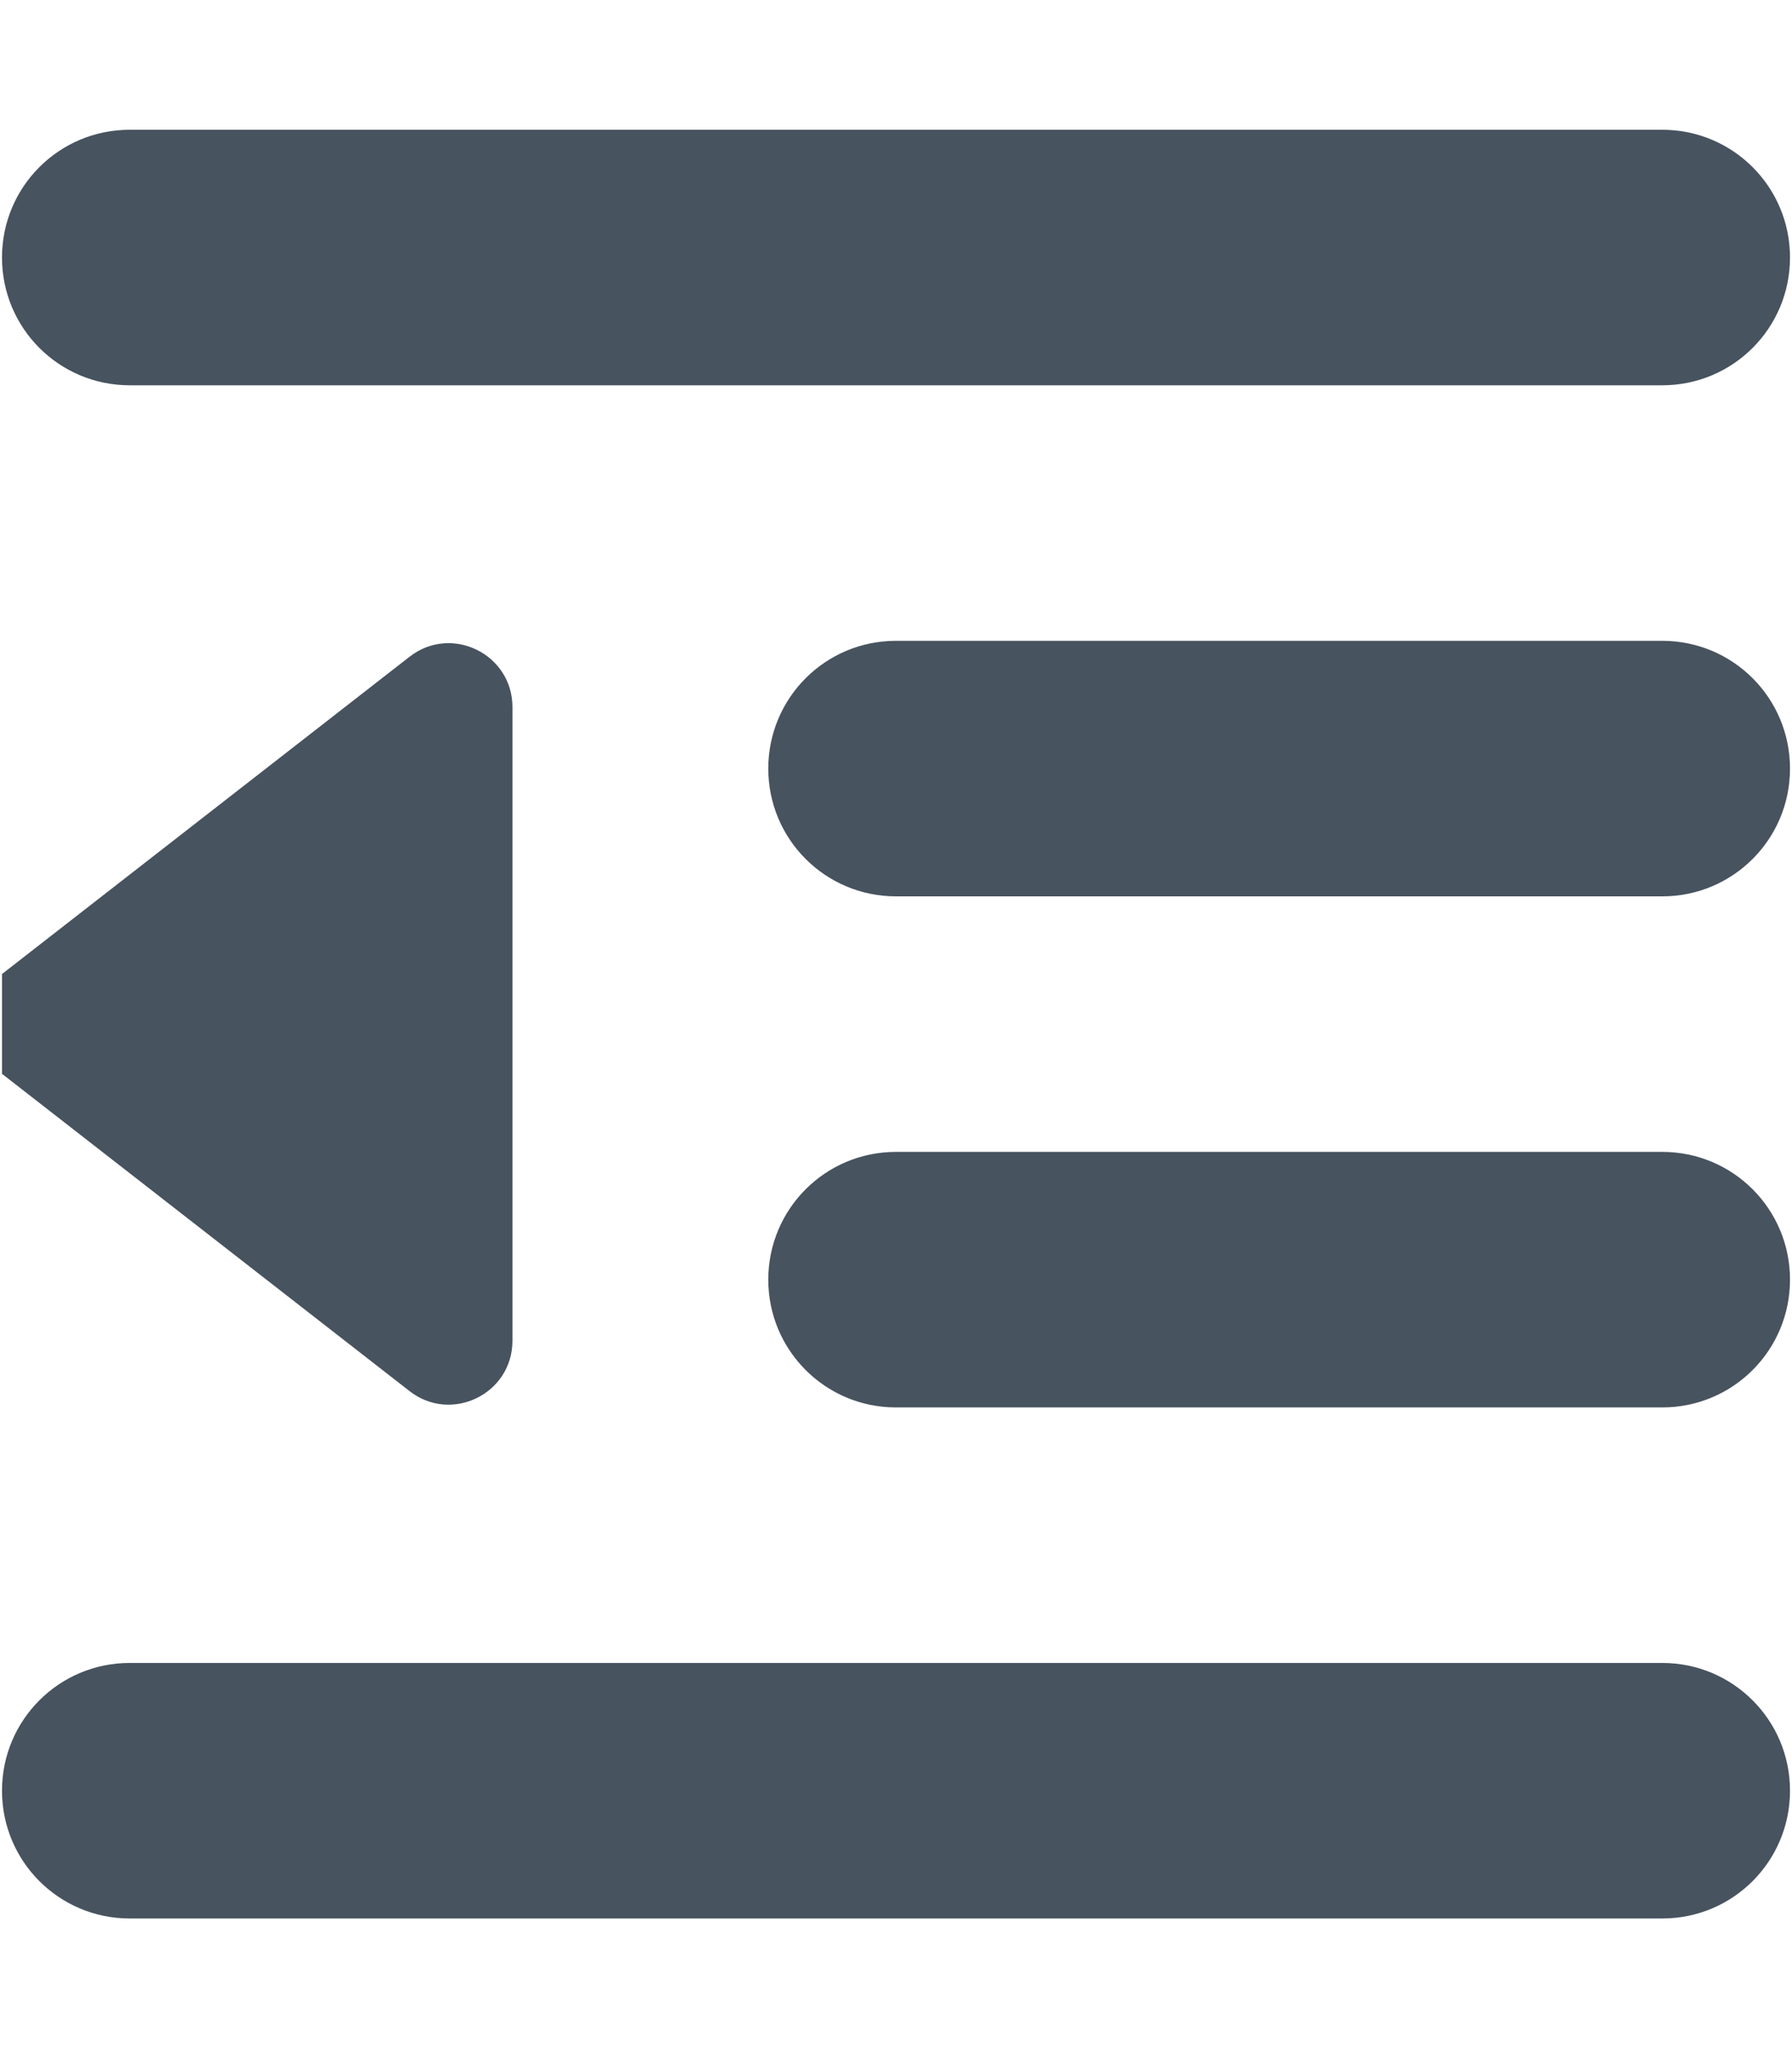 <svg width="449" height="513" viewBox="0 0 449 513" fill="none" xmlns="http://www.w3.org/2000/svg">
<g clip-path="url(#clip0_104_2074)">
<path d="M0.5 64.5C0.5 46.8 14.8 32.5 32.5 32.5H416.5C434.2 32.5 448.5 46.8 448.5 64.5C448.5 82.2 434.2 96.5 416.5 96.5H32.5C14.8 96.5 0.5 82.2 0.5 64.5ZM192.5 192.5C192.5 174.8 206.8 160.5 224.5 160.5H416.5C434.2 160.5 448.5 174.8 448.5 192.5C448.5 210.2 434.2 224.5 416.5 224.5H224.5C206.8 224.5 192.5 210.2 192.5 192.5ZM224.5 288.5H416.5C434.2 288.5 448.5 302.8 448.5 320.5C448.5 338.2 434.2 352.5 416.5 352.5H224.5C206.8 352.5 192.5 338.2 192.5 320.5C192.5 302.8 206.8 288.5 224.5 288.5ZM0.5 448.5C0.5 430.8 14.8 416.5 32.5 416.5H416.5C434.2 416.5 448.5 430.8 448.5 448.5C448.5 466.2 434.2 480.5 416.5 480.5H32.5C14.8 480.5 0.5 466.2 0.5 448.5ZM0.7 269.1C-7.5 262.7 -7.5 250.2 0.7 243.8L102.6 164.5C113.1 156.3 128.4 163.8 128.4 177.1V335.8C128.4 349.1 113.1 356.6 102.6 348.4L0.7 269.1Z" fill="#47535F"/>
</g>
<defs>
<clipPath id="clip0_104_2074">
<rect width="448" height="512" fill="white" transform="translate(0.5 0.5)"/>
</clipPath>
</defs>
</svg>
